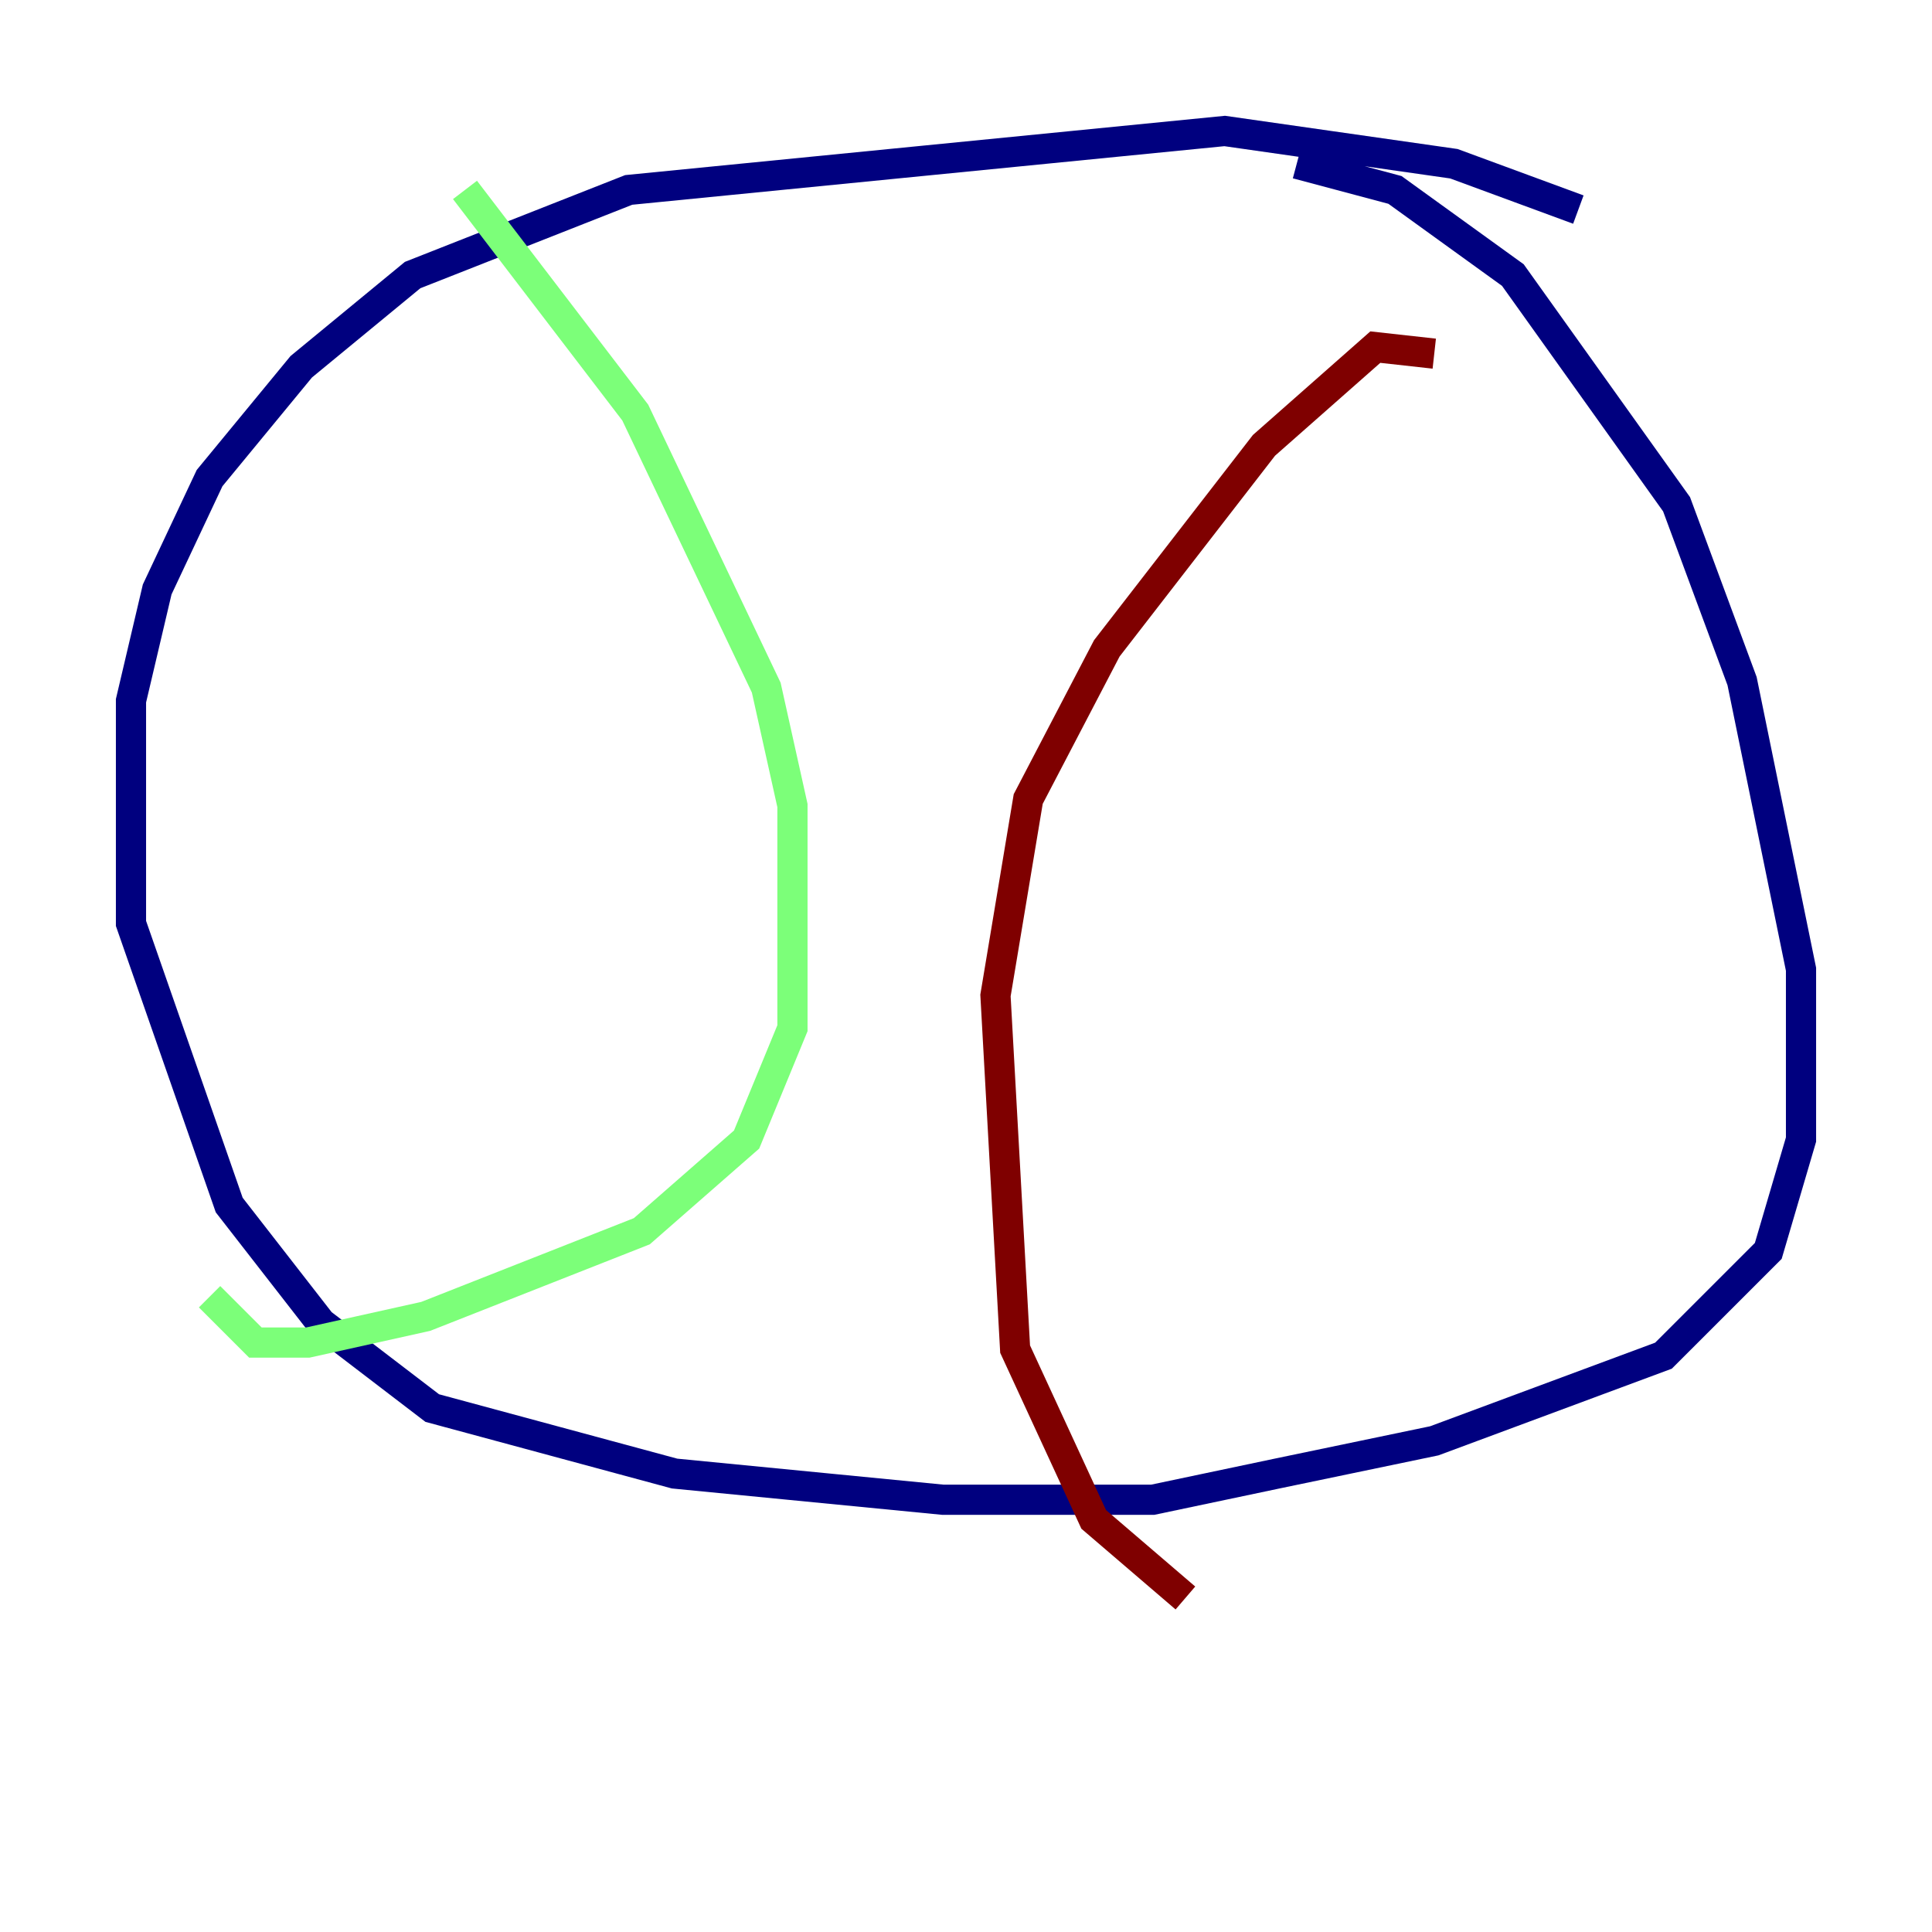 <?xml version="1.0" encoding="utf-8" ?>
<svg baseProfile="tiny" height="128" version="1.2" viewBox="0,0,128,128" width="128" xmlns="http://www.w3.org/2000/svg" xmlns:ev="http://www.w3.org/2001/xml-events" xmlns:xlink="http://www.w3.org/1999/xlink"><defs /><polyline fill="none" points="104.57,13.885 96.325,10.848 81.139,8.678 41.654,12.583 27.336,18.224 19.959,24.298 13.885,31.675 10.414,39.051 8.678,46.427 8.678,61.18 15.186,79.837 21.261,87.647 28.637,93.288 44.691,97.627 62.481,99.363 76.366,99.363 84.61,97.627 95.024,95.458 110.21,89.817 117.153,82.875 119.322,75.498 119.322,64.217 115.417,45.125 111.078,33.41 100.231,18.224 92.42,12.583 85.912,10.848" stroke="#00007f" stroke-width="2" /><polyline fill="none" points="30.807,12.583 42.088,27.336 50.766,45.559 52.502,53.37 52.502,68.122 49.464,75.498 42.522,81.573 28.203,87.214 20.393,88.949 16.922,88.949 13.885,85.912" stroke="#7cff79" stroke-width="2" /><polyline fill="none" points="95.024,23.43 91.119,22.997 83.742,29.505 73.329,42.956 68.122,52.936 65.953,65.953 67.254,89.383 72.461,100.664 78.536,105.871" stroke="#7f0000" stroke-width="2" /></svg>